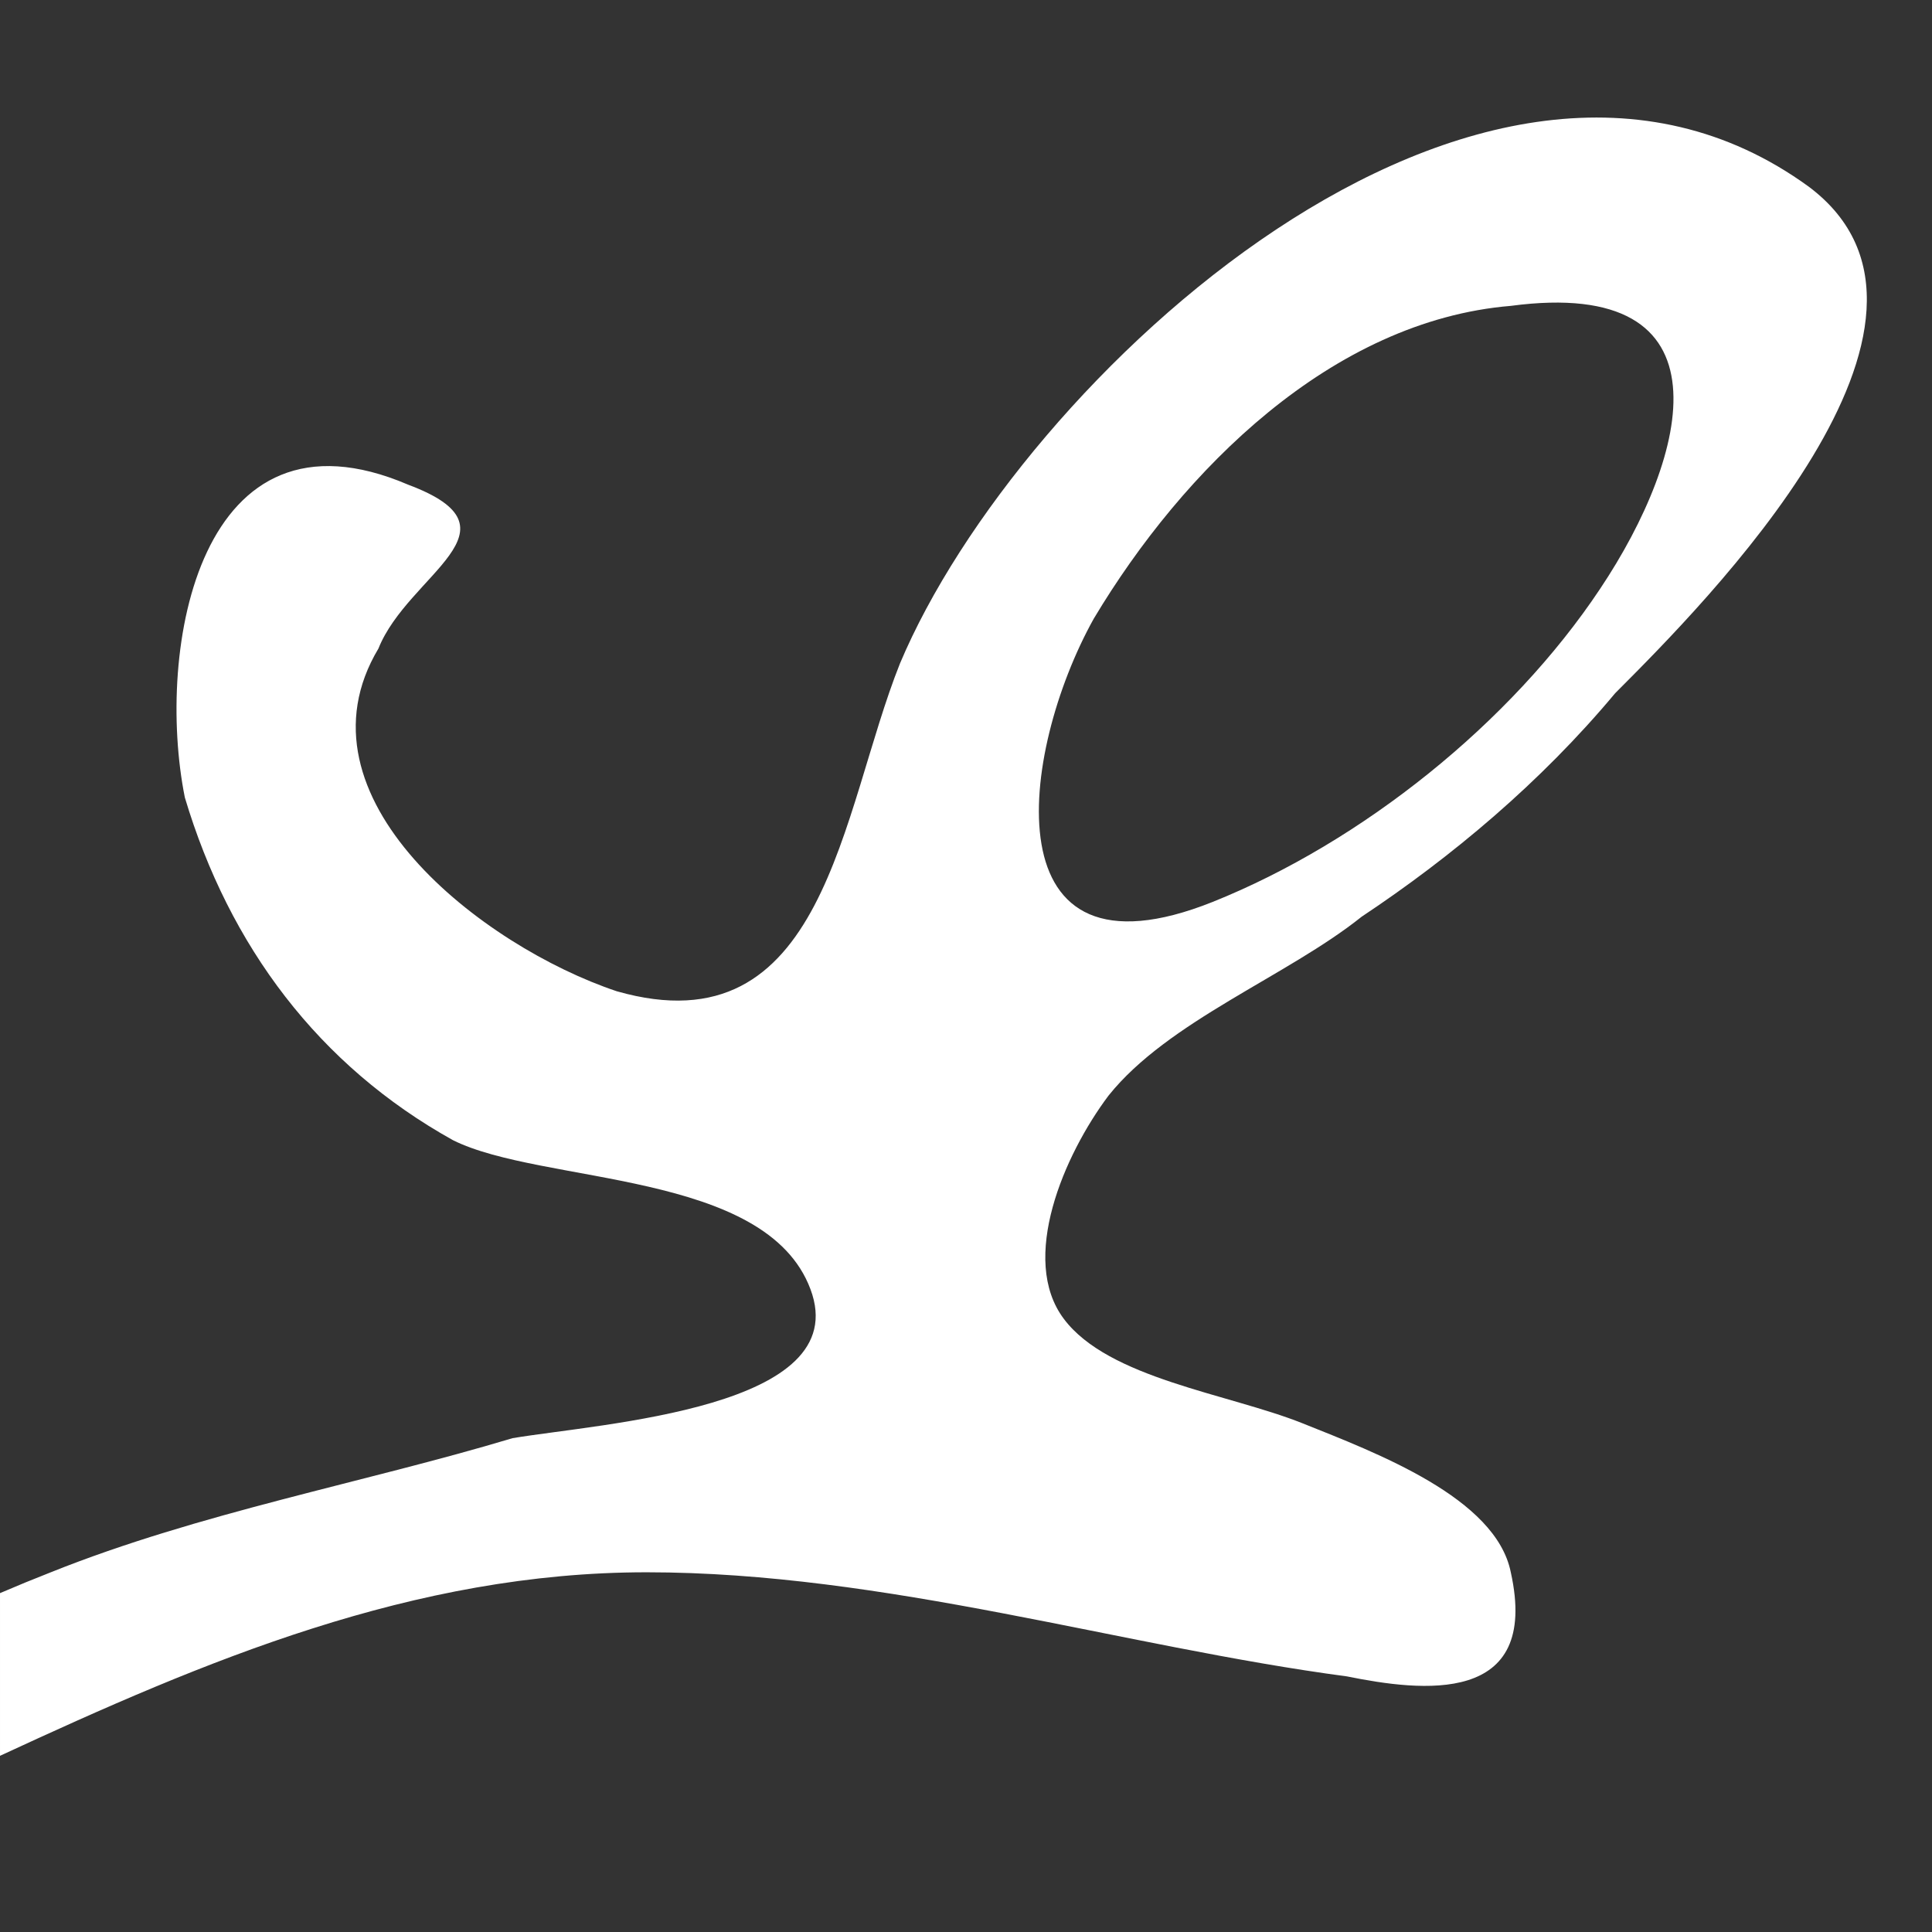 <?xml version="1.0" encoding="utf-8"?>
<!-- Generator: Adobe Illustrator 10.0, SVG Export Plug-In . SVG Version: 3.0.0 Build 76)  -->
<!DOCTYPE svg PUBLIC "-//W3C//DTD SVG 1.0//EN"    "http://www.w3.org/TR/2001/REC-SVG-20010904/DTD/svg10.dtd">
<svg 
	 xmlns:x="http://ns.adobe.com/Extensibility/1.0/" xmlns:i="http://ns.adobe.com/AdobeIllustrator/10.0/" xmlns:graph="http://ns.adobe.com/Graphs/1.0/" i:viewOrigin="4.882813e-004 512" i:rulerOrigin="0 0" i:pageBounds="0 512 512 0"
	 xmlns="http://www.w3.org/2000/svg" xmlns:xlink="http://www.w3.org/1999/xlink" xmlns:a="http://ns.adobe.com/AdobeSVGViewerExtensions/3.0/" width="512" height="512"
	 viewBox="0 0 512 512" overflow="visible" enable-background="new 0 0 512 512" xml:space="preserve">
	<rect x="0" y="0" width="512" height="512" fill="#333333" stroke="none"/>
	<g id="Layer_1" i:layer="yes" i:dimmedPercent="50" i:rgbTrio="#4F008000FFFF">
		<path id="sq" i:knockout="Off" fill="none" d="M512,512H0V0h512V512z"/>
		<path id="logo" i:knockout="Off" fill="#FFFFFF" d="M479.343,49.474c-86.87-63.177-209.272,51.335-240.837,126.344
			c-15.773,39.484-19.753,102.645-75.046,86.879c-35.516-11.877-86.814-51.353-63.168-90.83c7.881-19.75,39.521-31.584,7.881-43.415
			c-55.276-23.685-67.081,43.415-59.188,82.892c11.805,39.475,35.533,71.059,71.058,90.818
			c23.675,11.824,82.918,7.883,94.735,39.483c11.858,31.586-55.214,35.509-78.95,39.486c-39.44,11.842-82.931,19.741-122.368,35.542
			c-4.527,1.771-9.014,3.614-13.459,5.523v43.114c54.516-25.279,109.62-48.638,171.35-48.638c63.176,0,126.374,19.726,185.599,27.59
			c19.671,3.976,51.308,7.936,43.426-27.59c-3.96-19.742-35.522-31.602-55.284-39.52c-19.745-7.847-51.31-11.823-63.168-27.644
			c-11.852-15.765,0-43.388,11.858-59.173c15.804-19.76,47.351-31.618,67.075-47.401c23.754-15.784,47.4-35.526,67.181-59.227
			C451.681,160.017,526.747,85,479.343,49.474z M424.042,156.049c-23.668,35.581-63.187,67.127-102.617,82.947
			c-59.243,23.702-51.354-39.476-31.586-75.01C313.47,124.465,353.007,85,400.375,81.059
			C459.601,73.175,447.795,120.524,424.042,156.049z"/>
	</g>
</svg>
